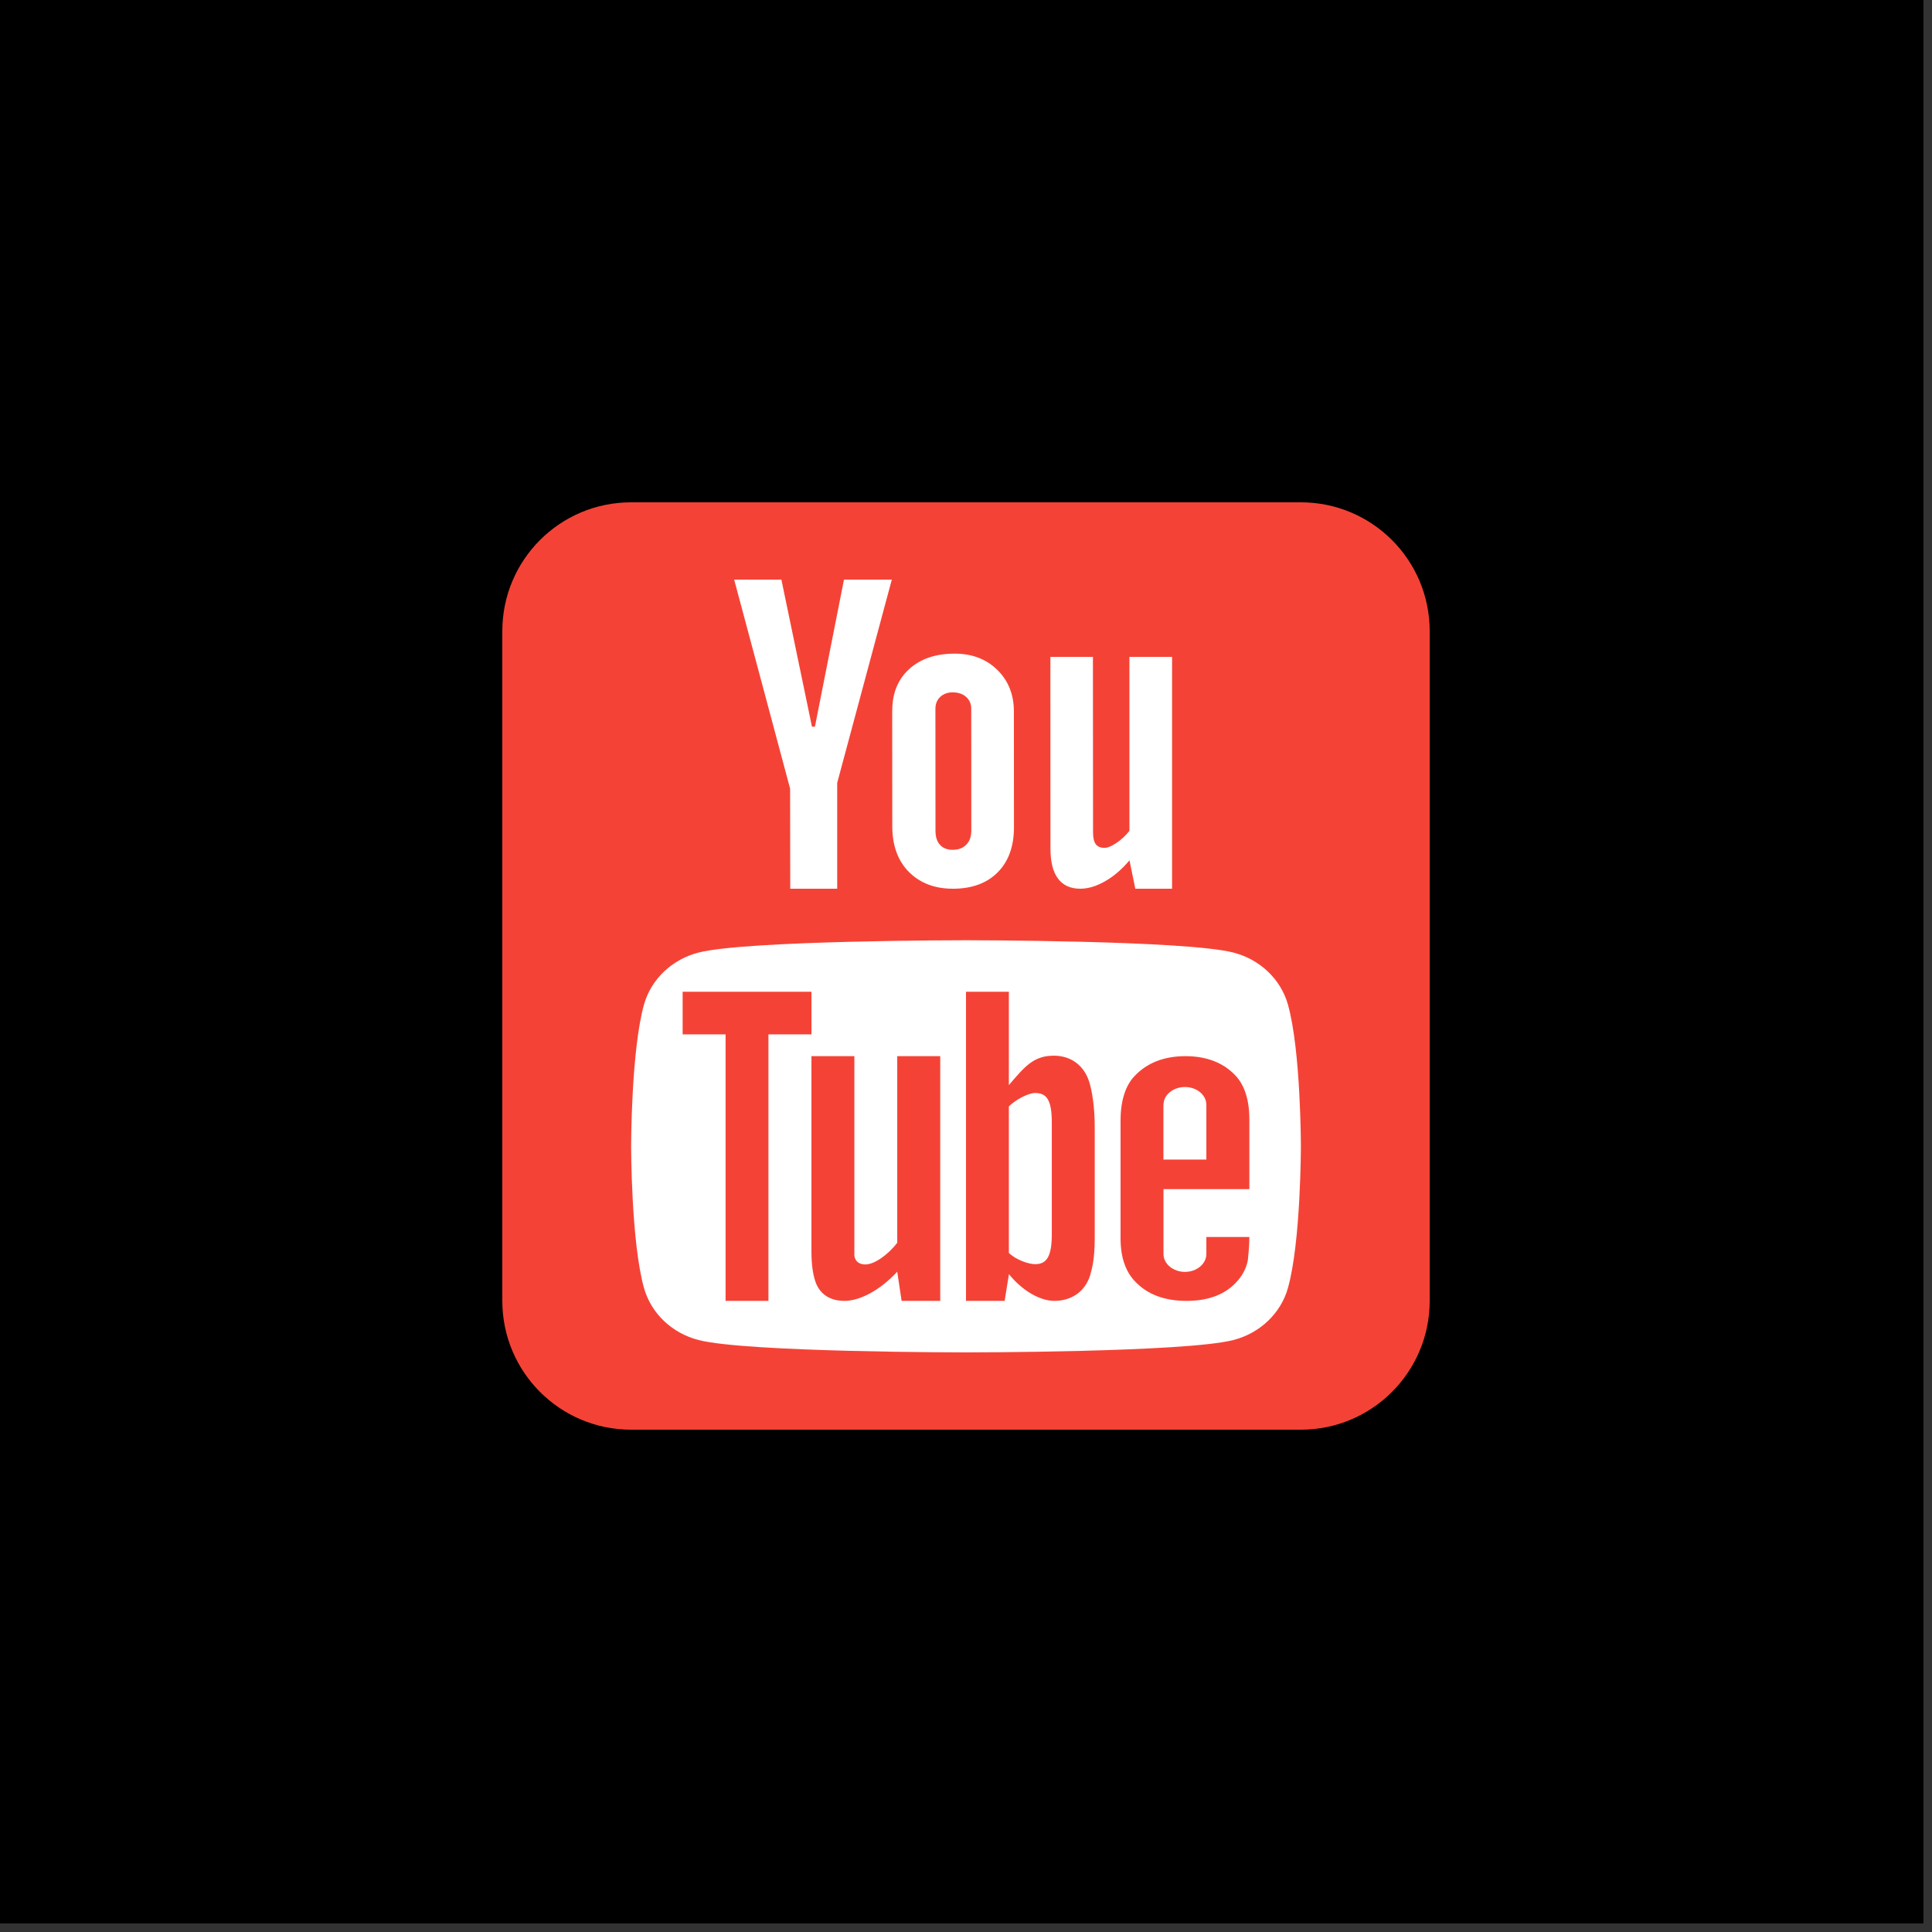 <svg xmlns="http://www.w3.org/2000/svg" width="112.5" viewBox="0 0 112.5 112.5" height="112.5" version="1.0"><rect x="0" y="0" width="112.5" height="112.5" fill="#333333" stroke="none"/><defs><clipPath id="a"><path d="M 0 0 L 112.004 0 L 112.004 112.004 L 0 112.004 Z M 0 0"/></clipPath><clipPath id="b"><path d="M 29.25 29.25 L 83.25 29.25 L 83.25 83.25 L 29.25 83.25 Z M 29.25 29.25"/></clipPath></defs><g clip-path="url(#a)"><path fill="#FFF" d="M 0 0 L 112.5 0 L 112.5 112.5 L 0 112.5 Z M 0 0"/><path d="M 0 0 L 112.5 0 L 112.5 112.5 L 0 112.5 Z M 0 0"/></g><g clip-path="url(#b)"><path fill="#F44336" d="M 83.25 75.75 C 83.25 79.891 79.891 83.25 75.75 83.25 L 36.75 83.25 C 32.605 83.25 29.25 79.891 29.25 75.75 L 29.25 36.75 C 29.25 32.605 32.605 29.25 36.75 29.25 L 75.75 29.25 C 79.891 29.25 83.25 32.605 83.25 36.75 Z M 83.25 75.75"/></g><path fill="#FFF" d="M 74.996 58.496 C 74.582 57.02 73.363 55.859 71.812 55.465 C 69.008 54.75 56.25 54.75 56.25 54.75 C 56.25 54.75 43.488 54.75 40.684 55.465 C 39.133 55.859 37.914 57.02 37.5 58.496 C 36.75 61.168 36.75 66.75 36.75 66.75 C 36.75 66.75 36.75 72.328 37.5 75 C 37.914 76.477 39.133 77.637 40.684 78.031 C 43.488 78.75 56.25 78.75 56.25 78.75 C 56.25 78.75 69.004 78.75 71.812 78.031 C 73.363 77.637 74.582 76.477 74.996 75 C 75.75 72.328 75.75 66.75 75.75 66.75 C 75.75 66.75 75.75 61.168 74.996 58.496 Z M 74.996 58.496"/><path fill="#F44336" d="M 44.746 75.75 L 42.25 75.75 L 42.25 60.23 L 39.75 60.23 L 39.75 57.75 L 47.25 57.75 L 47.25 60.23 L 44.746 60.23 Z M 54.75 75.75 L 52.5 75.75 L 52.246 74.051 C 51.262 75.117 50.086 75.75 49.172 75.75 C 48.375 75.75 47.812 75.402 47.535 74.77 C 47.371 74.371 47.25 73.777 47.25 72.887 L 47.25 61.5 L 49.75 61.5 L 49.75 73.133 C 49.812 73.492 50.074 73.629 50.398 73.629 C 50.898 73.629 51.699 73.086 52.246 72.363 L 52.246 61.5 L 54.75 61.5 Z M 72.75 69.242 L 72.75 65.191 C 72.75 64.027 72.461 63.184 71.949 62.637 C 71.262 61.895 70.273 61.5 69.035 61.5 C 67.773 61.5 66.797 61.895 66.086 62.637 C 65.547 63.184 65.25 64.074 65.25 65.242 L 65.25 72.129 C 65.25 73.281 65.586 74.102 66.109 74.633 C 66.824 75.375 67.797 75.75 69.098 75.75 C 70.387 75.75 71.398 75.363 72.074 74.57 C 72.375 74.223 72.574 73.828 72.66 73.395 C 72.672 73.195 72.75 72.664 72.75 72.031 L 70.246 72.031 L 70.246 73.023 C 70.246 73.594 69.684 74.062 69 74.062 C 68.312 74.062 67.75 73.594 67.75 73.023 L 67.75 69.242 Z M 67.75 64.336 C 67.75 63.754 68.312 63.297 69 63.297 C 69.684 63.297 70.246 63.754 70.246 64.336 L 70.246 67.52 L 67.746 67.52 L 67.746 64.336 Z M 63.422 62.984 C 63.109 62.016 62.348 61.484 61.398 61.473 C 60.188 61.461 59.684 62.094 58.746 63.184 L 58.746 57.75 L 56.25 57.75 L 56.25 75.75 L 58.5 75.75 L 58.75 74.195 C 59.535 75.164 60.562 75.75 61.398 75.75 C 62.348 75.75 63.16 75.25 63.473 74.281 C 63.621 73.762 63.734 73.277 63.746 72.184 L 63.746 65.668 C 63.75 64.441 63.586 63.508 63.422 62.984 Z M 61.246 71.863 C 61.246 73.168 60.949 73.613 60.273 73.613 C 59.887 73.613 59.148 73.352 58.746 72.957 L 58.746 64.426 C 59.148 64.027 59.883 63.645 60.273 63.645 C 60.949 63.645 61.246 64.055 61.246 65.359 Z M 61.246 71.863"/><path fill="#FFF" d="M 42.75 33.75 L 45.5 33.75 L 47.281 42.316 L 47.453 42.316 L 49.145 33.75 L 51.93 33.75 L 48.75 45.586 L 48.75 51.75 L 46.016 51.75 L 46.008 45.922 Z M 51.957 41.371 C 51.957 40.363 52.285 39.559 52.941 38.961 C 53.598 38.363 54.477 38.062 55.59 38.062 C 56.602 38.062 57.426 38.375 58.07 39.004 C 58.715 39.633 59.039 40.445 59.039 41.438 L 59.043 48.168 C 59.043 49.277 58.73 50.156 58.098 50.793 C 57.465 51.43 56.598 51.75 55.488 51.75 C 54.418 51.75 53.566 51.418 52.918 50.766 C 52.277 50.113 51.961 49.23 51.957 48.125 L 51.953 41.371 Z M 54.473 48.367 C 54.473 48.723 54.555 49 54.738 49.195 C 54.91 49.391 55.156 49.484 55.48 49.484 C 55.812 49.484 56.07 49.387 56.266 49.184 C 56.461 48.992 56.559 48.715 56.559 48.363 L 56.555 41.27 C 56.555 40.984 56.453 40.754 56.254 40.578 C 56.059 40.406 55.797 40.316 55.477 40.316 C 55.176 40.316 54.934 40.406 54.746 40.582 C 54.562 40.758 54.469 40.988 54.469 41.27 Z M 68.25 38.25 L 68.25 51.75 L 66.109 51.75 L 65.77 50.098 C 65.312 50.637 64.836 51.043 64.34 51.32 C 63.848 51.602 63.367 51.75 62.902 51.75 C 62.328 51.75 61.898 51.551 61.605 51.156 C 61.312 50.77 61.168 50.184 61.168 49.395 L 61.164 38.25 L 63.641 38.25 L 63.648 48.484 C 63.648 48.793 63.703 49.02 63.809 49.16 C 63.906 49.293 64.082 49.371 64.309 49.371 C 64.496 49.371 64.727 49.277 65 49.09 C 65.281 48.906 65.535 48.668 65.766 48.383 L 65.766 38.25 Z M 68.25 38.25"/></svg>
